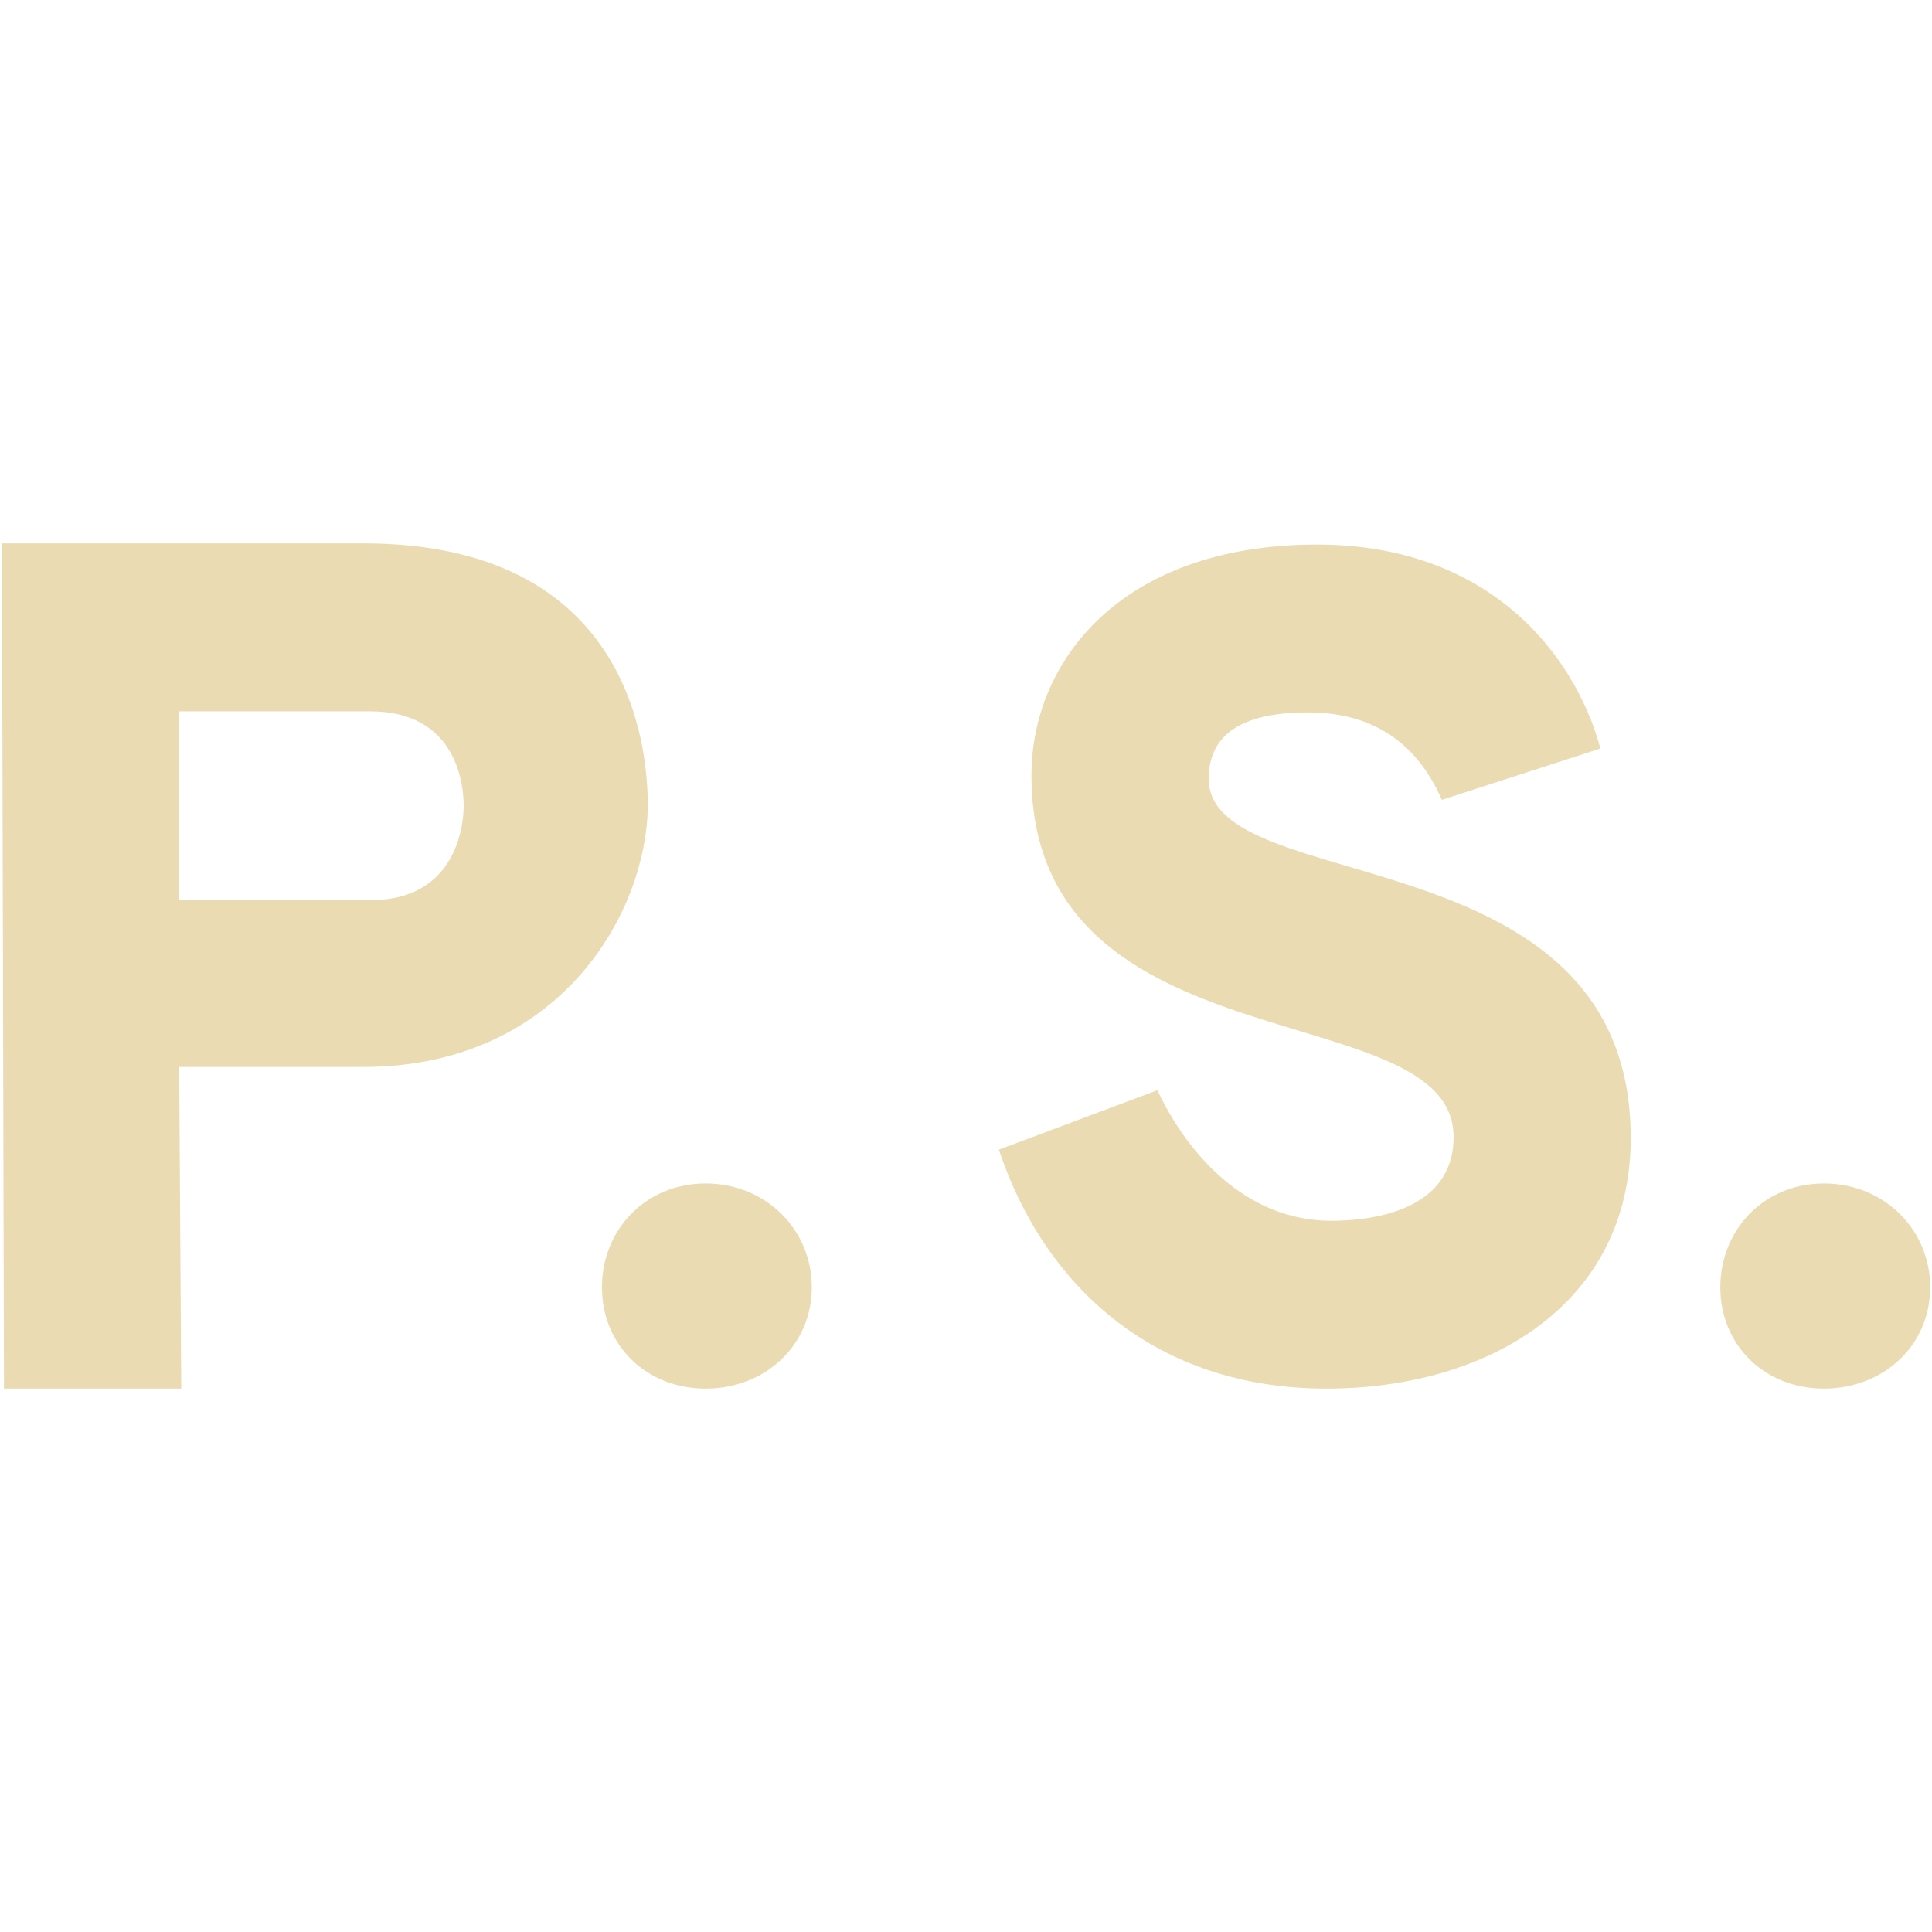 <svg width="16" height="16" version="1.1" xmlns="http://www.w3.org/2000/svg">
  <defs>
    <style id="current-color-scheme" type="text/css">.ColorScheme-Text { color:#ebdbb2; } .ColorScheme-Highlight { color:#458588; }</style>
  </defs>
  <path class="ColorScheme-Text" d="m1.501 11.5h-1.468l-0.017-7h2.993c2.18 0 2.356 1.641 2.356 2.173-0.012 0.919-0.756 2.163-2.356 2.163h-1.525zm-0.017-4.045h1.583c0.743 0 0.773-0.674 0.773-0.782 0-0.154-0.045-0.782-0.773-0.782h-1.583zm4.361 4.045c-0.493 0-0.86-0.359-0.86-0.84 0-0.469 0.355-0.859 0.86-0.859 0.497 0 0.878 0.383 0.878 0.859 0 0.488-0.393 0.84-0.878 0.84zm5.14 0c-1.407 0-2.331-0.834-2.713-1.979l1.313-0.492c0.245 0.52 0.728 1.081 1.439 1.081 0.31 0 1.014-0.069 1.014-0.695 0-1.195-3.496-0.54-3.496-2.994 0-0.943 0.741-1.911 2.366-1.911 1.421 0 2.133 0.904 2.346 1.689l-1.313 0.425c-0.212-0.483-0.582-0.724-1.11-0.724-0.547 0-0.821 0.183-0.821 0.55 0 0.999 3.495 0.438 3.495 2.974 0 1.383-1.189 2.076-2.52 2.076zm4.121 0c-0.494 0-0.859-0.361-0.859-0.84 0-0.467 0.353-0.859 0.859-0.859 0.496 0 0.879 0.381 0.879 0.859 0 0.49-0.395 0.84-0.879 0.84z" fill="currentColor"/>
</svg>
